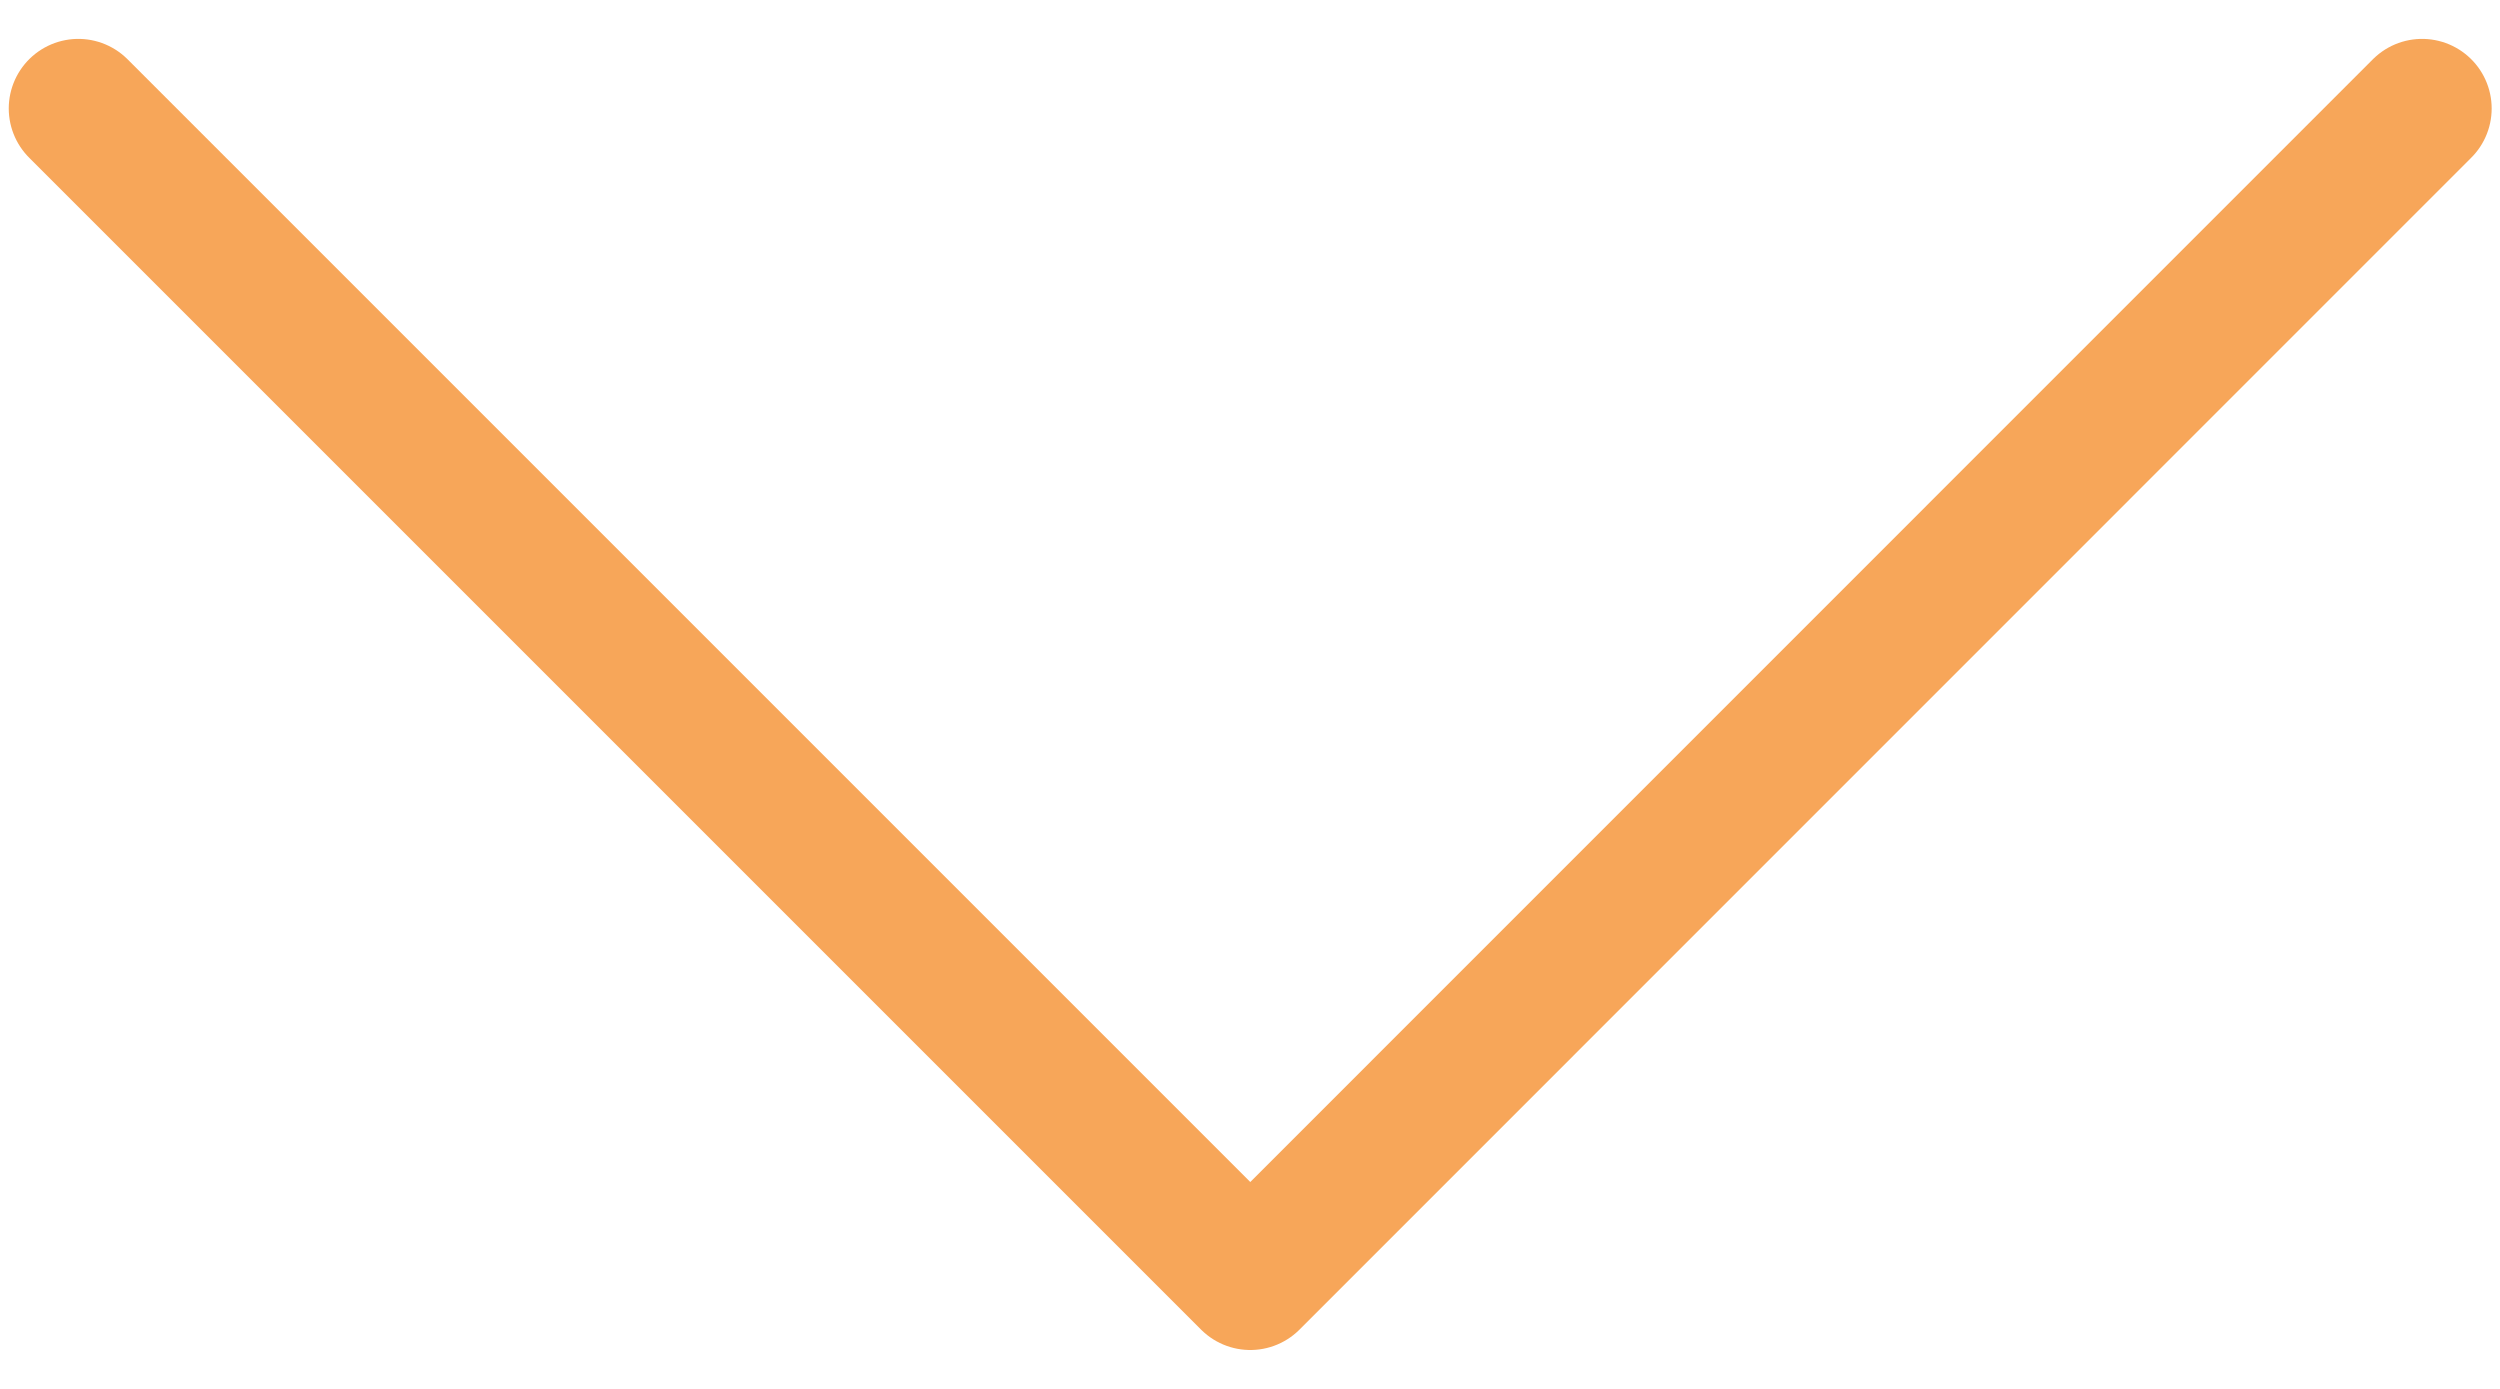 <svg width="18" height="10" viewBox="0 0 18 10" fill="none" xmlns="http://www.w3.org/2000/svg">
<path d="M0.564 0.781L9.002 9.219L17.439 0.781" stroke="#F7A659" stroke-width="1.002" stroke-linecap="round" stroke-linejoin="round"/>
</svg>
